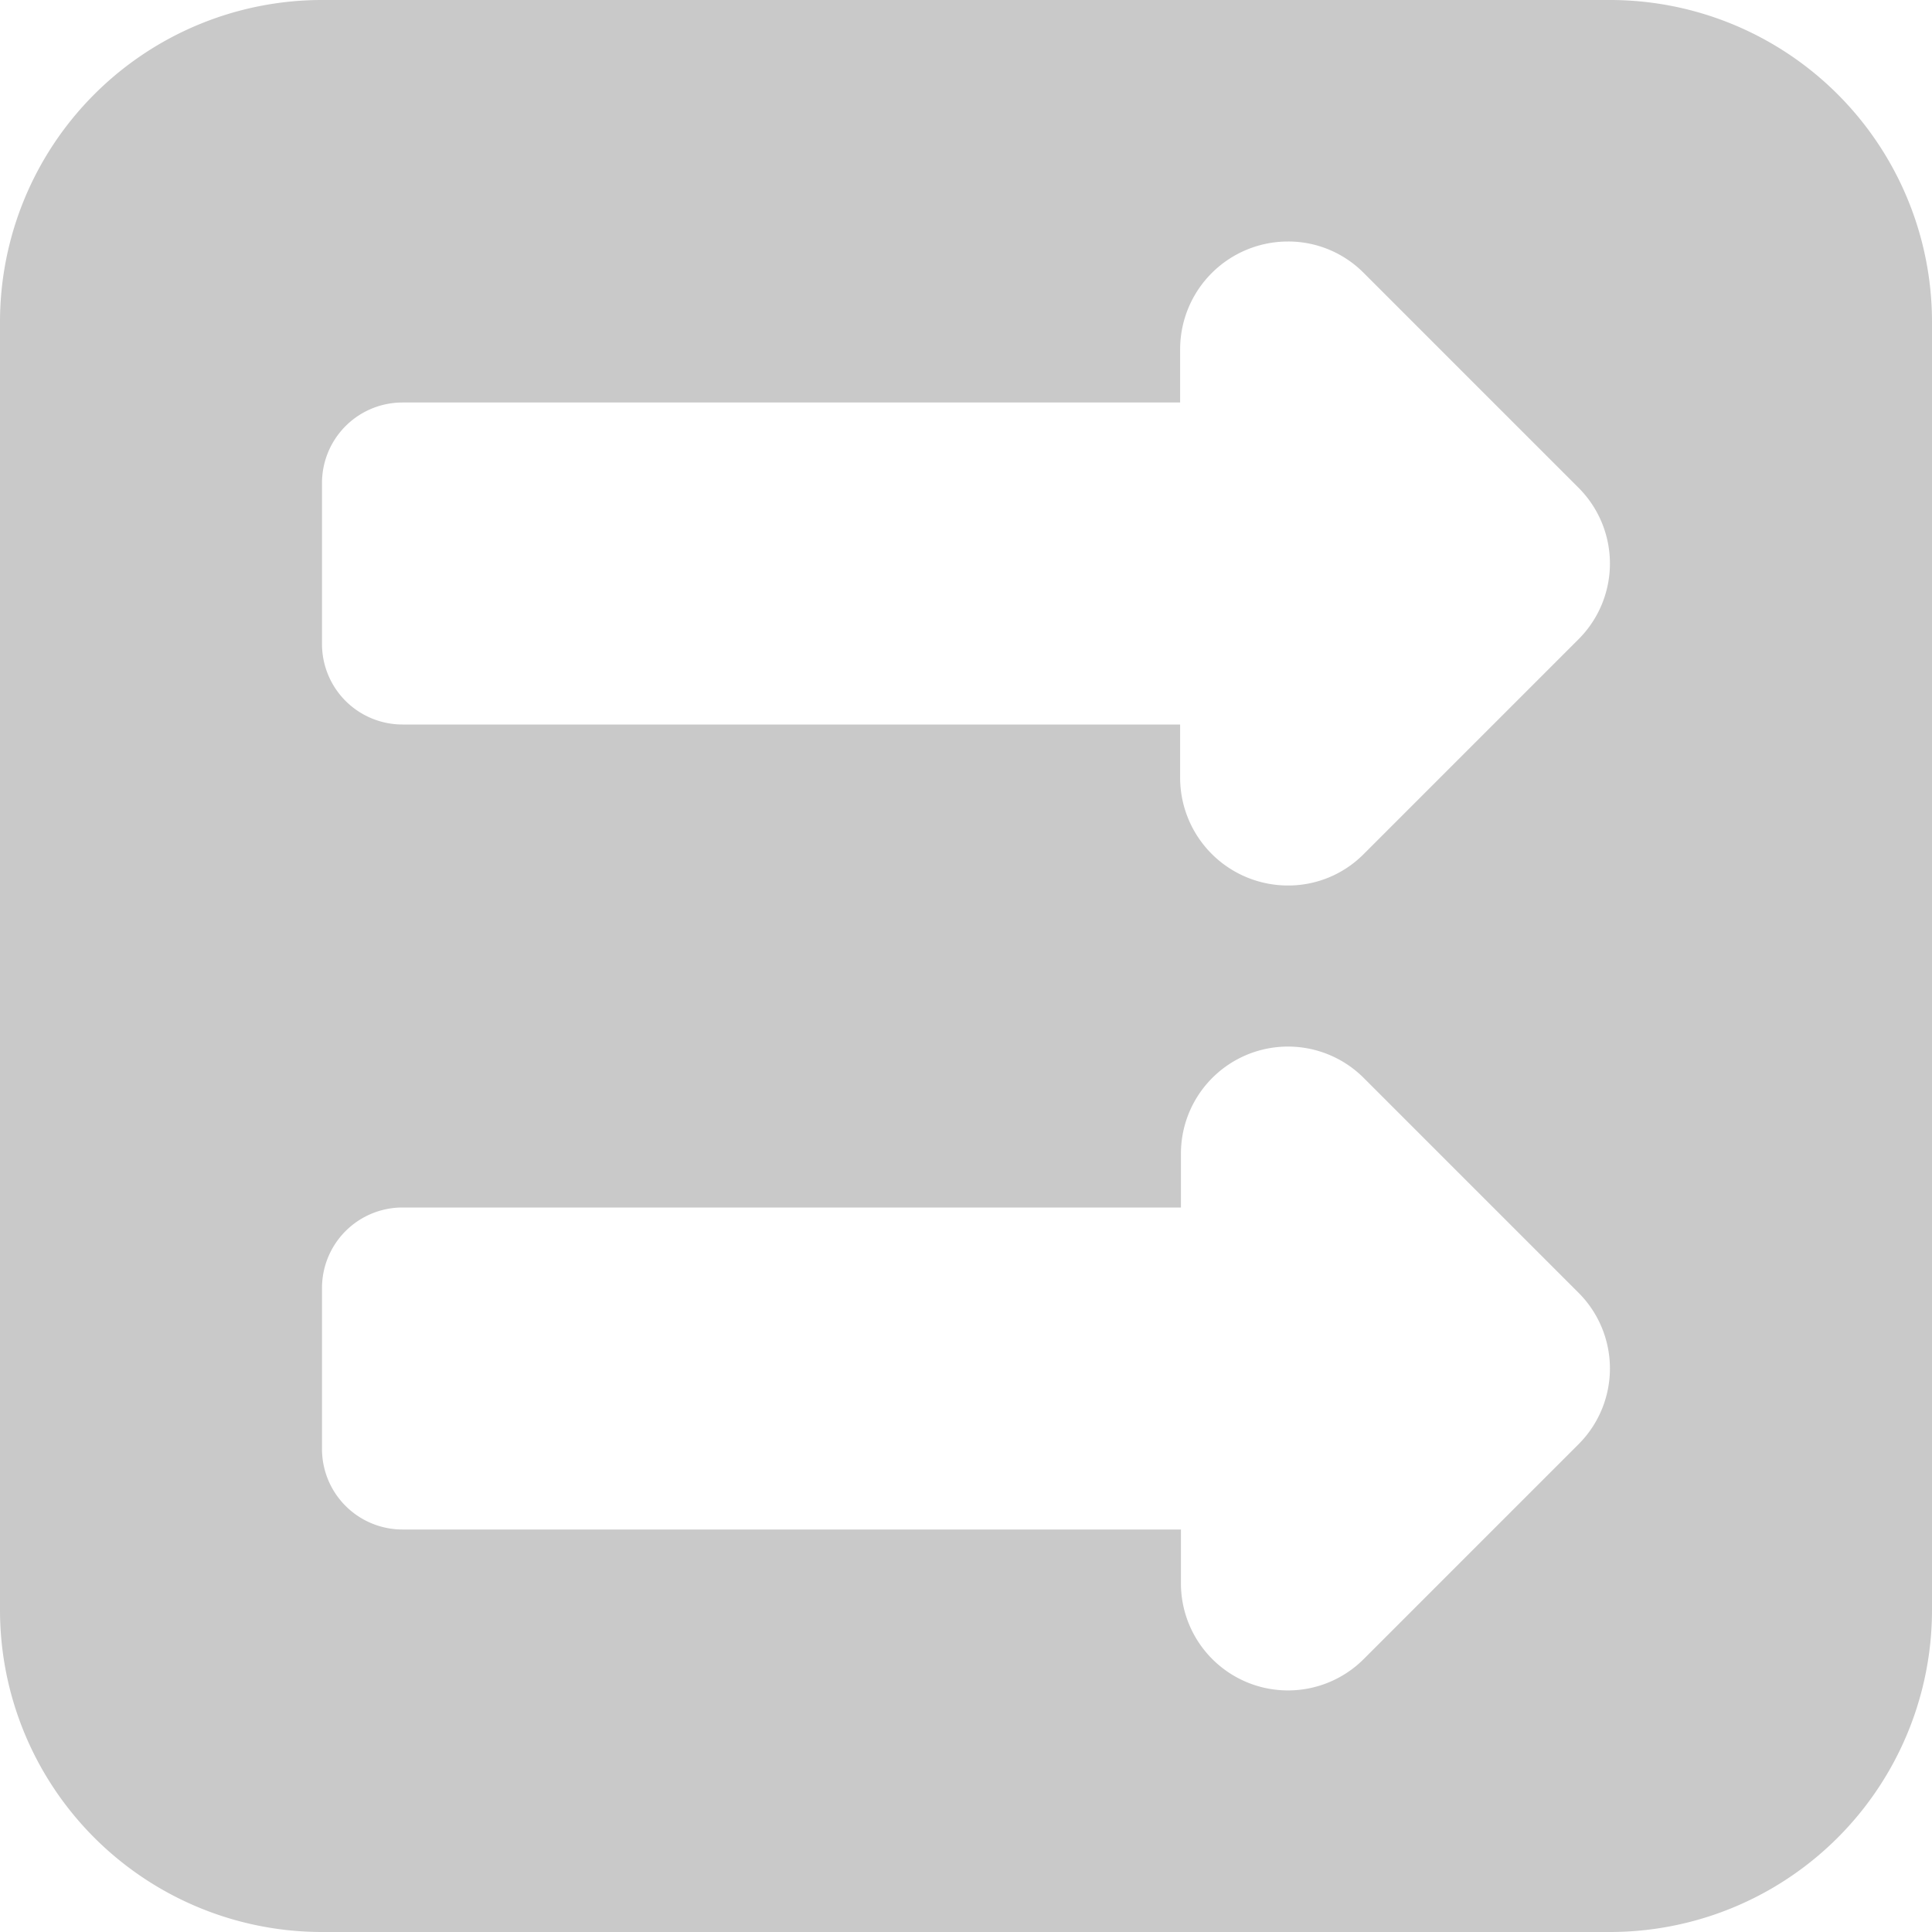 <svg id="Camada_1" data-name="Camada 1" xmlns="http://www.w3.org/2000/svg" viewBox="0 0 24 24"><defs><style>.cls-1{fill:#c9c9c9;}</style></defs><path class="cls-1" d="M20,0H4A4,4,0,0,0,0,4V20a4,4,0,0,0,4,4H20a4,4,0,0,0,4-4V4A4,4,0,0,0,20,0ZM4,6A1,1,0,0,1,5,5h9.66V4.33A1.34,1.34,0,0,1,16,3a1.32,1.32,0,0,1,.94.39h0l2.67,2.67h0a1.33,1.33,0,0,1,0,1.88h0l-2.67,2.67h0A1.32,1.32,0,0,1,16,11a1.34,1.34,0,0,1-1.34-1.33V9H5A1,1,0,0,1,4,8ZM19.61,17.94l-2.67,2.67h0a1.33,1.33,0,0,1-2.27-.94V19H5a1,1,0,0,1-1-1V16a1,1,0,0,1,1-1h9.67v-.67a1.33,1.33,0,0,1,2.27-.94h0l2.67,2.67h0a1.33,1.33,0,0,1,0,1.88Z"/></svg>